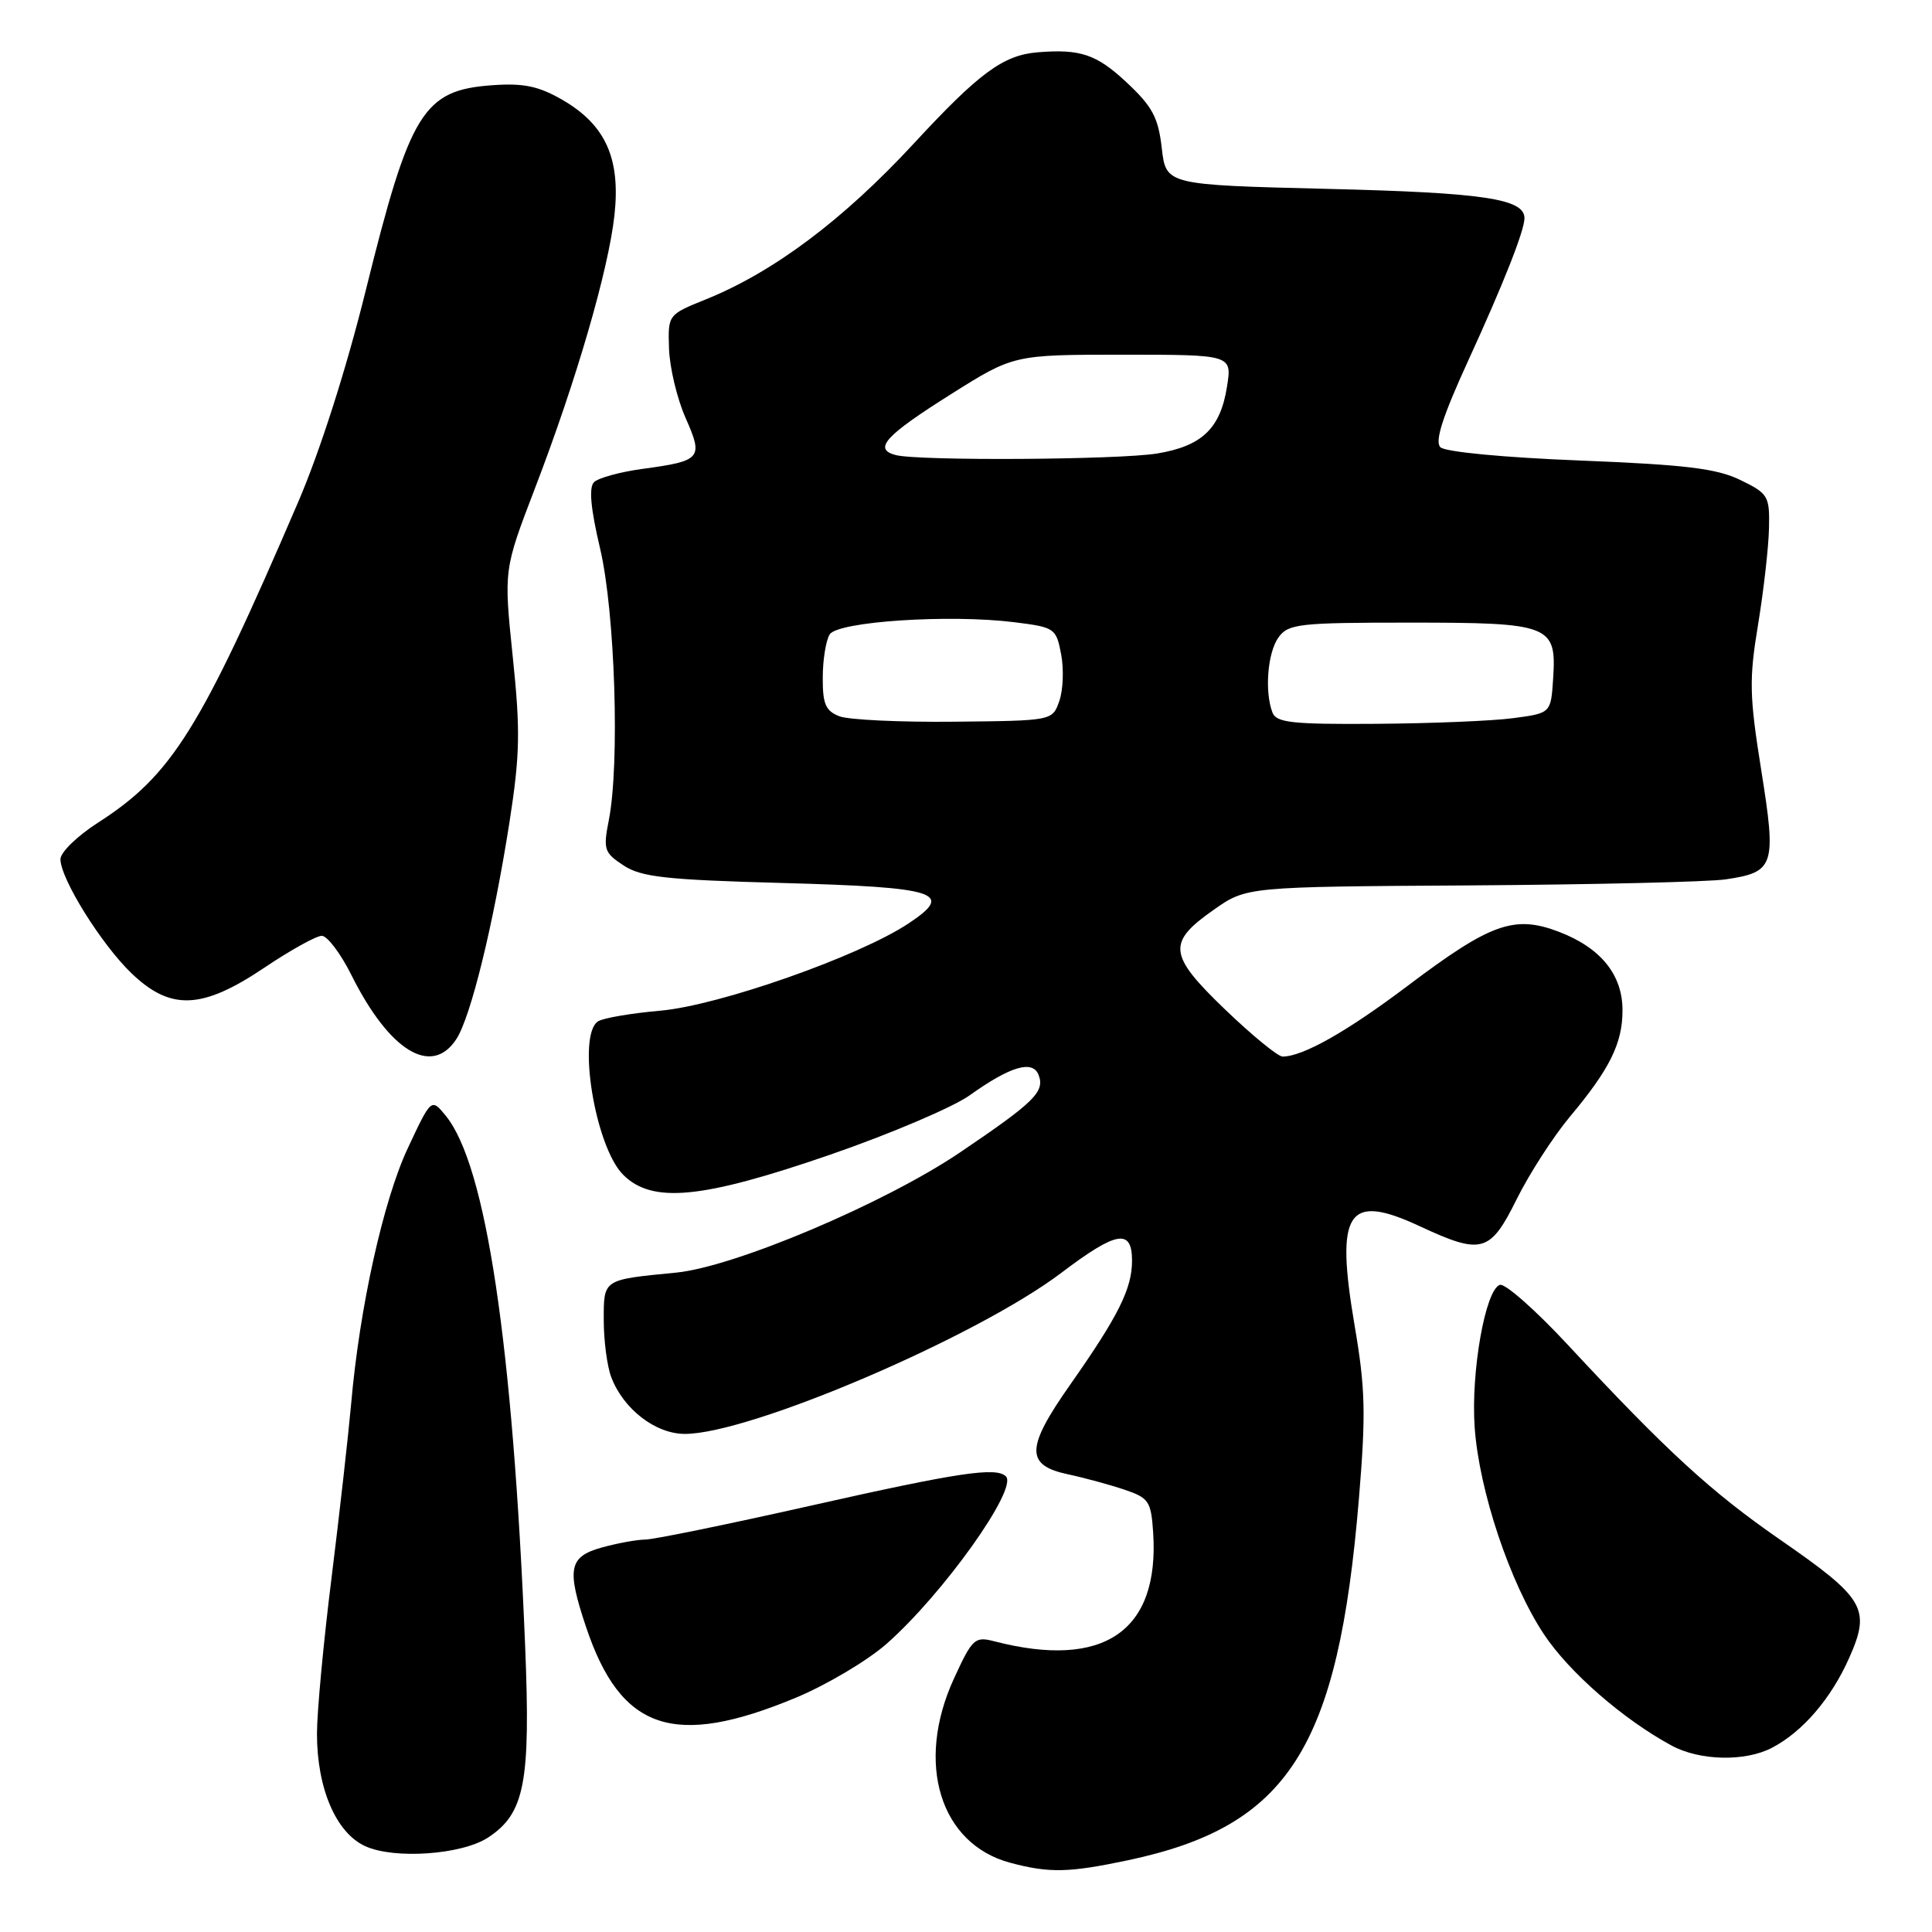 <?xml version="1.0" encoding="UTF-8" standalone="no"?>
<!DOCTYPE svg PUBLIC "-//W3C//DTD SVG 1.1//EN" "http://www.w3.org/Graphics/SVG/1.1/DTD/svg11.dtd" >
<svg xmlns="http://www.w3.org/2000/svg" xmlns:xlink="http://www.w3.org/1999/xlink" version="1.1" viewBox="0 0 256 256">
 <g >
 <path fill="currentColor"
d=" M 149.48 246.49 C 170.73 241.98 177.31 231.69 180.06 198.62 C 181.00 187.33 180.92 183.98 179.49 175.62 C 176.92 160.50 178.54 158.02 188.10 162.47 C 196.36 166.31 197.44 166.01 200.98 158.88 C 202.65 155.51 205.82 150.61 208.01 147.98 C 213.29 141.68 214.99 138.26 214.99 133.88 C 215.00 129.16 212.11 125.59 206.57 123.47 C 200.65 121.21 197.52 122.33 186.52 130.63 C 178.47 136.70 172.63 140.00 169.95 140.00 C 169.33 140.00 165.92 137.21 162.37 133.80 C 154.79 126.52 154.60 124.91 160.84 120.54 C 165.17 117.50 165.17 117.50 194.84 117.32 C 211.15 117.21 226.38 116.86 228.67 116.52 C 235.14 115.56 235.40 114.75 233.37 102.03 C 231.80 92.18 231.75 90.02 232.96 82.72 C 233.70 78.20 234.35 72.47 234.40 70.00 C 234.50 65.73 234.30 65.40 230.62 63.61 C 227.49 62.08 223.40 61.58 209.34 61.02 C 199.22 60.62 191.48 59.88 190.86 59.26 C 190.09 58.49 191.15 55.21 194.52 47.84 C 199.20 37.64 202.00 30.55 202.00 28.91 C 202.00 26.34 196.58 25.53 176.00 25.03 C 154.50 24.50 154.50 24.50 153.94 19.62 C 153.47 15.54 152.70 14.11 149.23 10.87 C 145.28 7.19 143.14 6.47 137.50 6.93 C 132.94 7.30 129.74 9.65 121.09 19.01 C 111.72 29.14 102.47 36.07 93.50 39.68 C 88.50 41.70 88.50 41.70 88.65 46.23 C 88.74 48.73 89.72 52.84 90.84 55.37 C 93.22 60.74 92.94 61.07 85.14 62.13 C 82.17 62.53 79.27 63.33 78.71 63.89 C 78.01 64.59 78.26 67.37 79.52 72.70 C 81.50 81.12 82.14 101.24 80.67 108.68 C 79.91 112.56 80.05 112.98 82.63 114.68 C 84.98 116.22 88.24 116.58 103.66 117.00 C 124.35 117.57 126.56 118.28 120.34 122.39 C 113.77 126.74 95.26 133.24 87.50 133.92 C 83.65 134.26 79.94 134.89 79.25 135.33 C 76.43 137.11 78.86 151.95 82.57 155.66 C 86.42 159.51 92.98 158.87 109.98 153.01 C 117.94 150.26 126.26 146.72 128.48 145.14 C 133.88 141.28 136.84 140.41 137.62 142.44 C 138.47 144.66 137.09 146.02 127.18 152.72 C 117.18 159.47 97.33 167.87 89.58 168.63 C 79.83 169.58 80.00 169.47 80.00 174.95 C 80.00 177.66 80.45 181.04 80.99 182.47 C 82.60 186.72 86.86 190.00 90.75 190.00 C 99.40 190.00 129.41 177.15 140.64 168.65 C 147.96 163.11 150.00 162.76 150.00 167.05 C 150.00 170.75 148.21 174.35 141.81 183.47 C 135.91 191.86 135.86 194.15 141.50 195.35 C 143.70 195.82 147.07 196.74 149.00 197.39 C 152.23 198.48 152.52 198.92 152.80 203.07 C 153.66 216.16 146.25 221.23 131.75 217.48 C 129.16 216.81 128.84 217.11 126.38 222.47 C 121.27 233.64 124.56 244.34 133.87 246.83 C 139.06 248.21 141.61 248.15 149.48 246.49 Z  M 64.66 243.49 C 69.54 240.29 70.32 236.22 69.58 218.00 C 67.94 177.99 64.40 154.39 59.07 147.85 C 57.15 145.50 57.15 145.50 54.05 152.11 C 50.80 159.02 47.64 173.26 46.53 186.00 C 46.16 190.12 45.00 200.47 43.94 209.00 C 42.87 217.53 42.00 226.85 42.00 229.73 C 42.00 236.98 44.53 242.87 48.40 244.63 C 52.27 246.39 61.18 245.76 64.66 243.49 Z  M 234.80 231.59 C 238.87 229.46 242.65 225.06 245.05 219.63 C 247.91 213.16 247.10 211.79 235.91 204.04 C 226.73 197.69 220.84 192.29 207.72 178.17 C 203.46 173.59 199.42 170.02 198.74 170.25 C 196.82 170.88 194.89 181.77 195.40 189.12 C 195.99 197.54 200.08 209.77 204.58 216.55 C 207.92 221.59 215.10 227.84 221.50 231.30 C 225.24 233.32 231.24 233.45 234.80 231.59 Z  M 105.47 224.95 C 109.54 223.25 114.93 220.05 117.46 217.83 C 124.95 211.24 134.92 197.25 133.29 195.63 C 132.02 194.35 126.97 195.11 107.47 199.50 C 96.49 201.97 86.60 204.00 85.50 204.00 C 84.40 204.01 81.81 204.48 79.75 205.05 C 75.38 206.27 75.06 207.84 77.65 215.57 C 82.25 229.31 89.29 231.68 105.47 224.95 Z  M 60.46 137.70 C 62.38 134.78 65.38 122.51 67.50 109.00 C 68.90 100.00 68.97 96.86 67.94 87.00 C 66.75 75.50 66.75 75.50 70.84 64.82 C 76.35 50.48 80.62 35.80 81.42 28.50 C 82.24 20.97 80.23 16.53 74.50 13.22 C 71.36 11.41 69.37 11.00 65.27 11.29 C 56.07 11.94 54.34 14.75 48.46 38.50 C 45.89 48.89 42.41 59.77 39.52 66.50 C 26.54 96.71 22.77 102.73 12.95 109.03 C 10.23 110.78 8.00 112.95 8.01 113.85 C 8.02 116.45 13.45 125.16 17.44 128.98 C 22.62 133.94 26.77 133.77 35.02 128.23 C 38.48 125.90 41.91 124.00 42.64 124.00 C 43.37 124.00 45.15 126.36 46.59 129.25 C 51.61 139.29 57.19 142.69 60.46 137.70 Z  M 111.25 94.92 C 109.40 94.21 109.00 93.31 109.02 89.78 C 109.02 87.43 109.44 84.85 109.94 84.06 C 111.02 82.35 125.83 81.37 134.43 82.45 C 139.78 83.12 139.95 83.24 140.61 86.72 C 140.98 88.69 140.87 91.47 140.36 92.90 C 139.45 95.50 139.45 95.50 126.47 95.63 C 119.34 95.71 112.49 95.38 111.25 94.92 Z  M 168.61 94.42 C 167.54 91.63 167.96 86.44 169.42 84.44 C 170.72 82.66 172.15 82.50 186.76 82.50 C 205.46 82.50 206.26 82.81 205.80 89.91 C 205.50 94.50 205.50 94.50 200.50 95.16 C 197.75 95.53 189.59 95.86 182.36 95.91 C 171.24 95.99 169.12 95.76 168.61 94.42 Z  M 118.69 60.30 C 115.66 59.51 117.28 57.73 125.98 52.25 C 134.32 47.00 134.32 47.00 148.79 47.00 C 163.26 47.00 163.26 47.00 162.58 51.25 C 161.71 56.78 159.26 59.11 153.33 60.09 C 148.21 60.93 121.75 61.09 118.69 60.30 Z "/>
</g>
</svg>